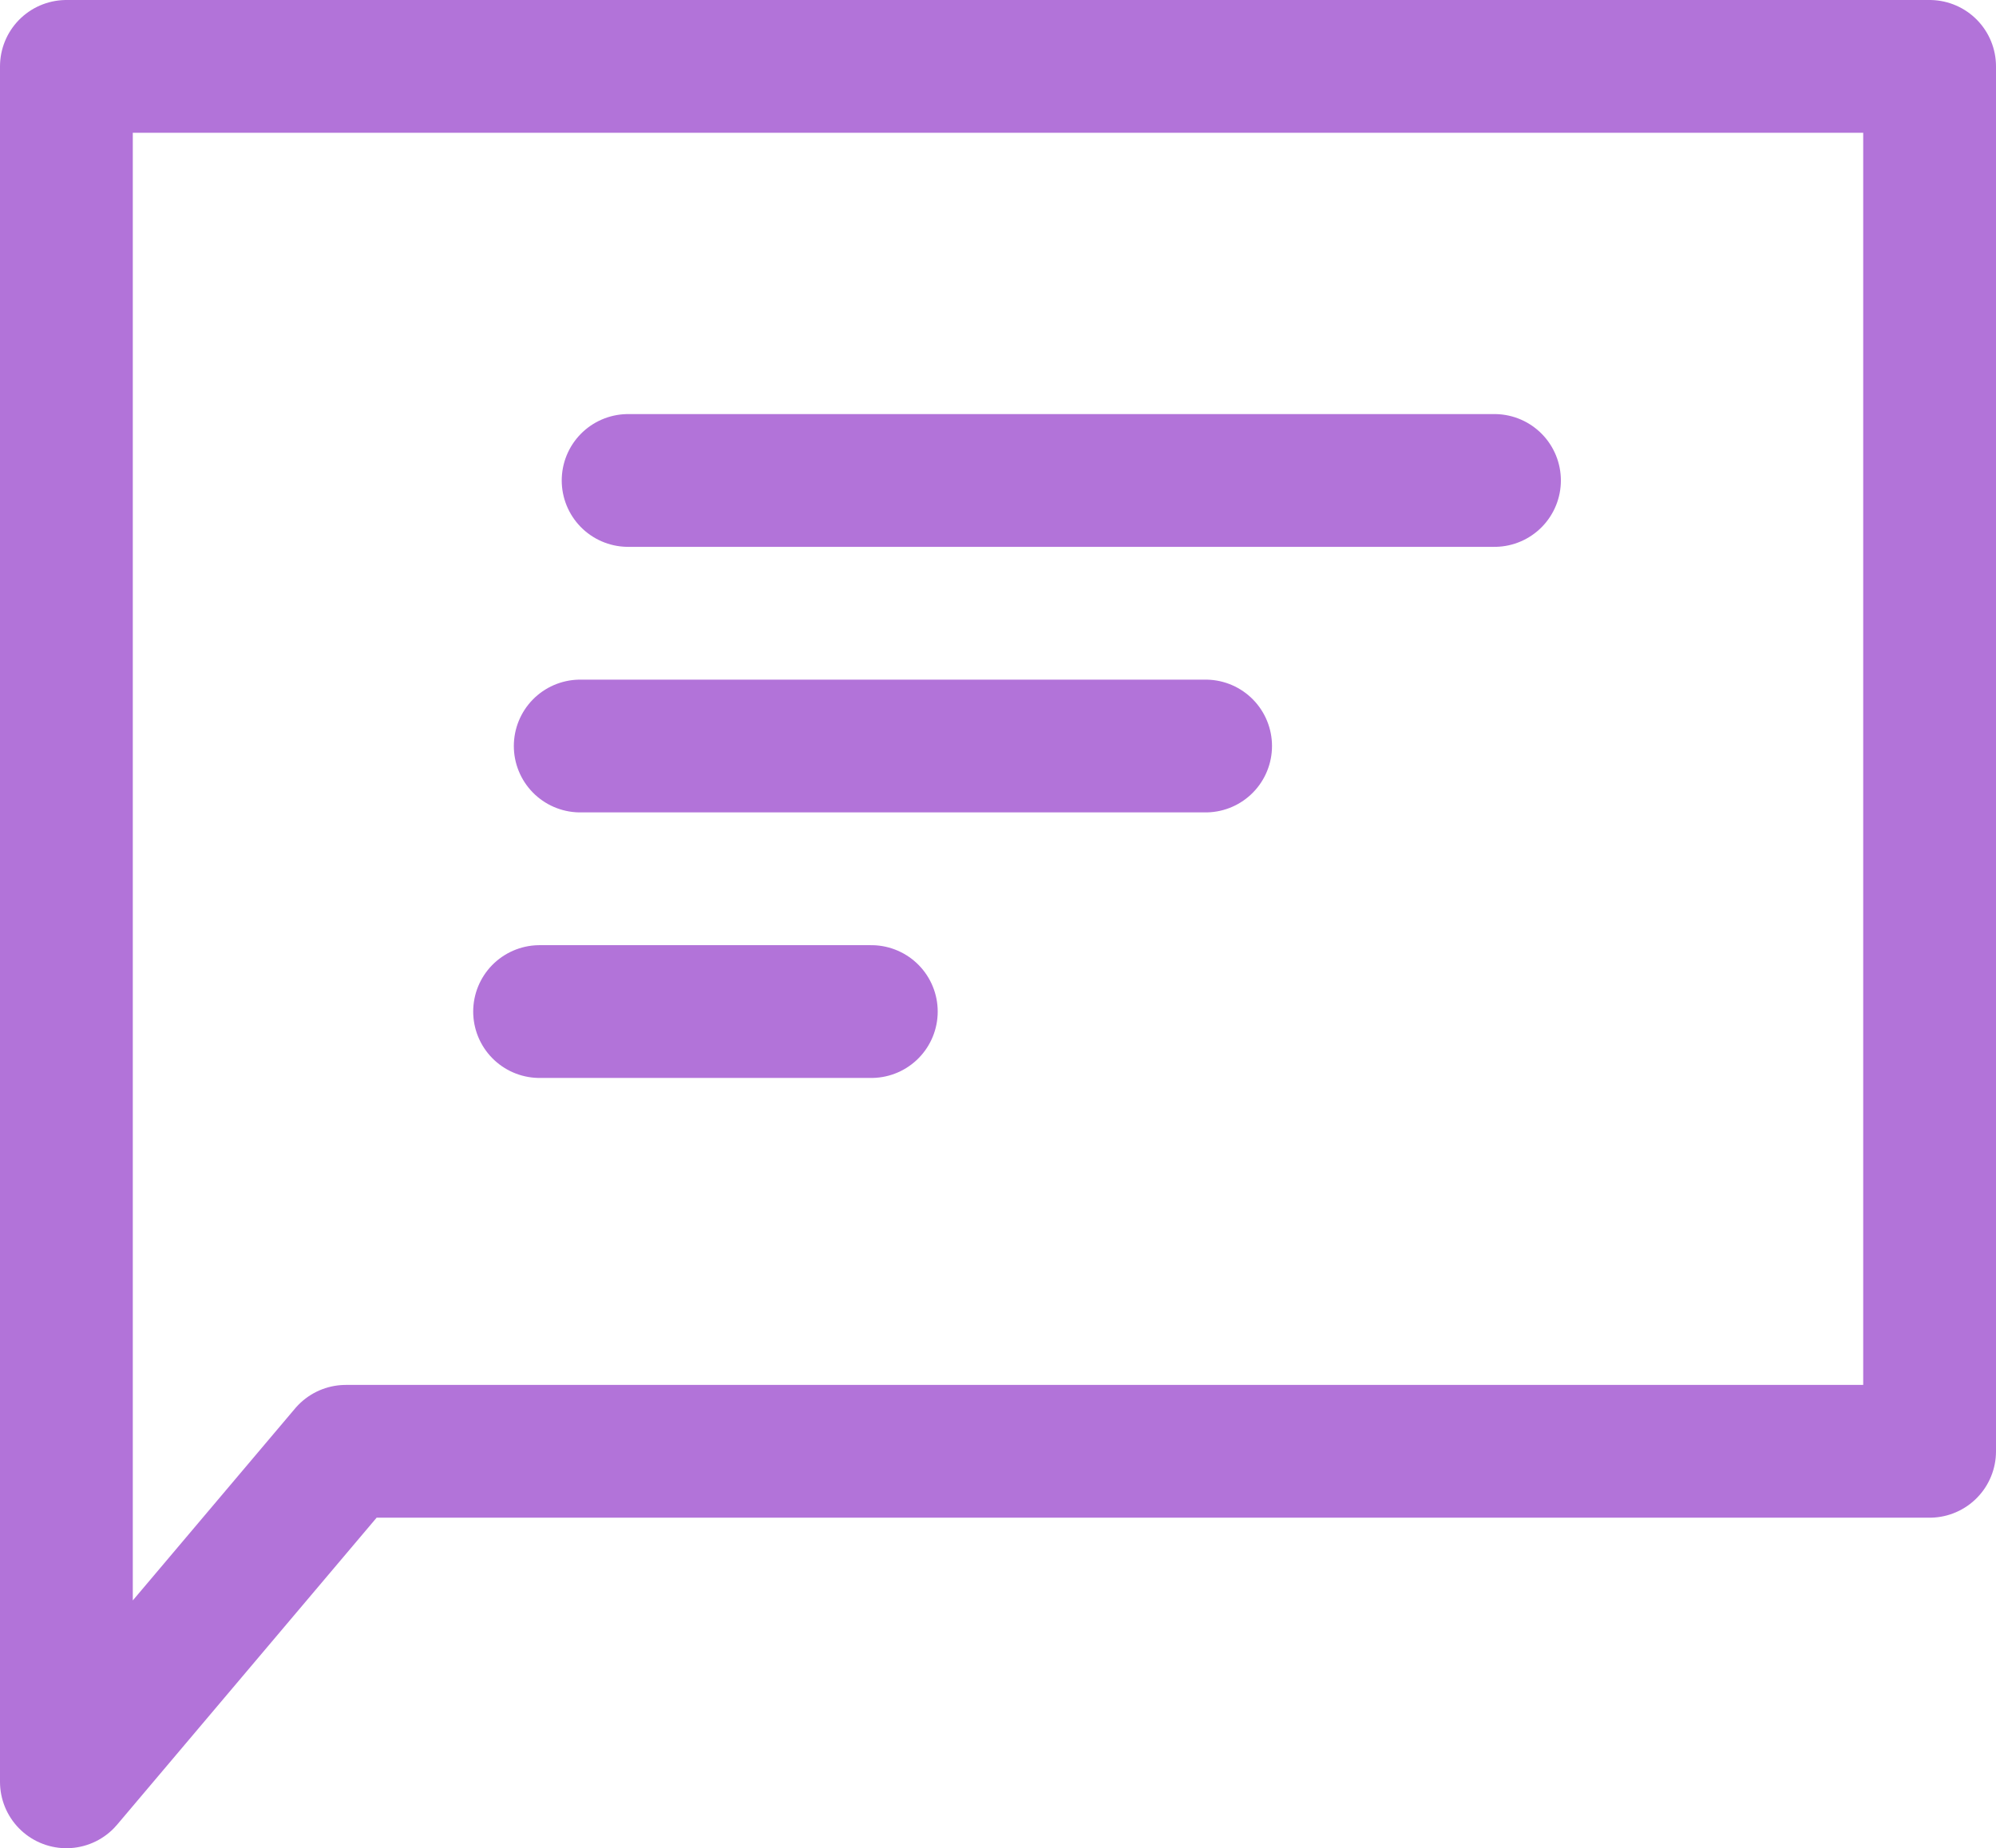<svg xmlns="http://www.w3.org/2000/svg" viewBox="0 0 22.546 20.88"><defs><style>.cls-1{fill:none;stroke:#b273d9;stroke-linecap:round;stroke-linejoin:round;stroke-miterlimit:10;stroke-width:1.5px}</style></defs><g id="Group_27" data-name="Group 27" transform="translate(-6.25 -4.25)"><path id="Path_32" data-name="Path 32" class="cls-1" d="M7 24.38V5h21.046v15.646h-17.89z"/><path id="Path_33" data-name="Path 33" class="cls-1" d="M65.144 32.055h9.786" transform="translate(-51.799 -22.377)"/><path id="Path_34" data-name="Path 34" class="cls-1" d="M65.144 32.055h7.064" transform="translate(-52.34 -19.377)"/><path id="Path_35" data-name="Path 35" class="cls-1" d="M65.144 32.055h3.747" transform="translate(-52.799 -16.377)"/></g></svg>